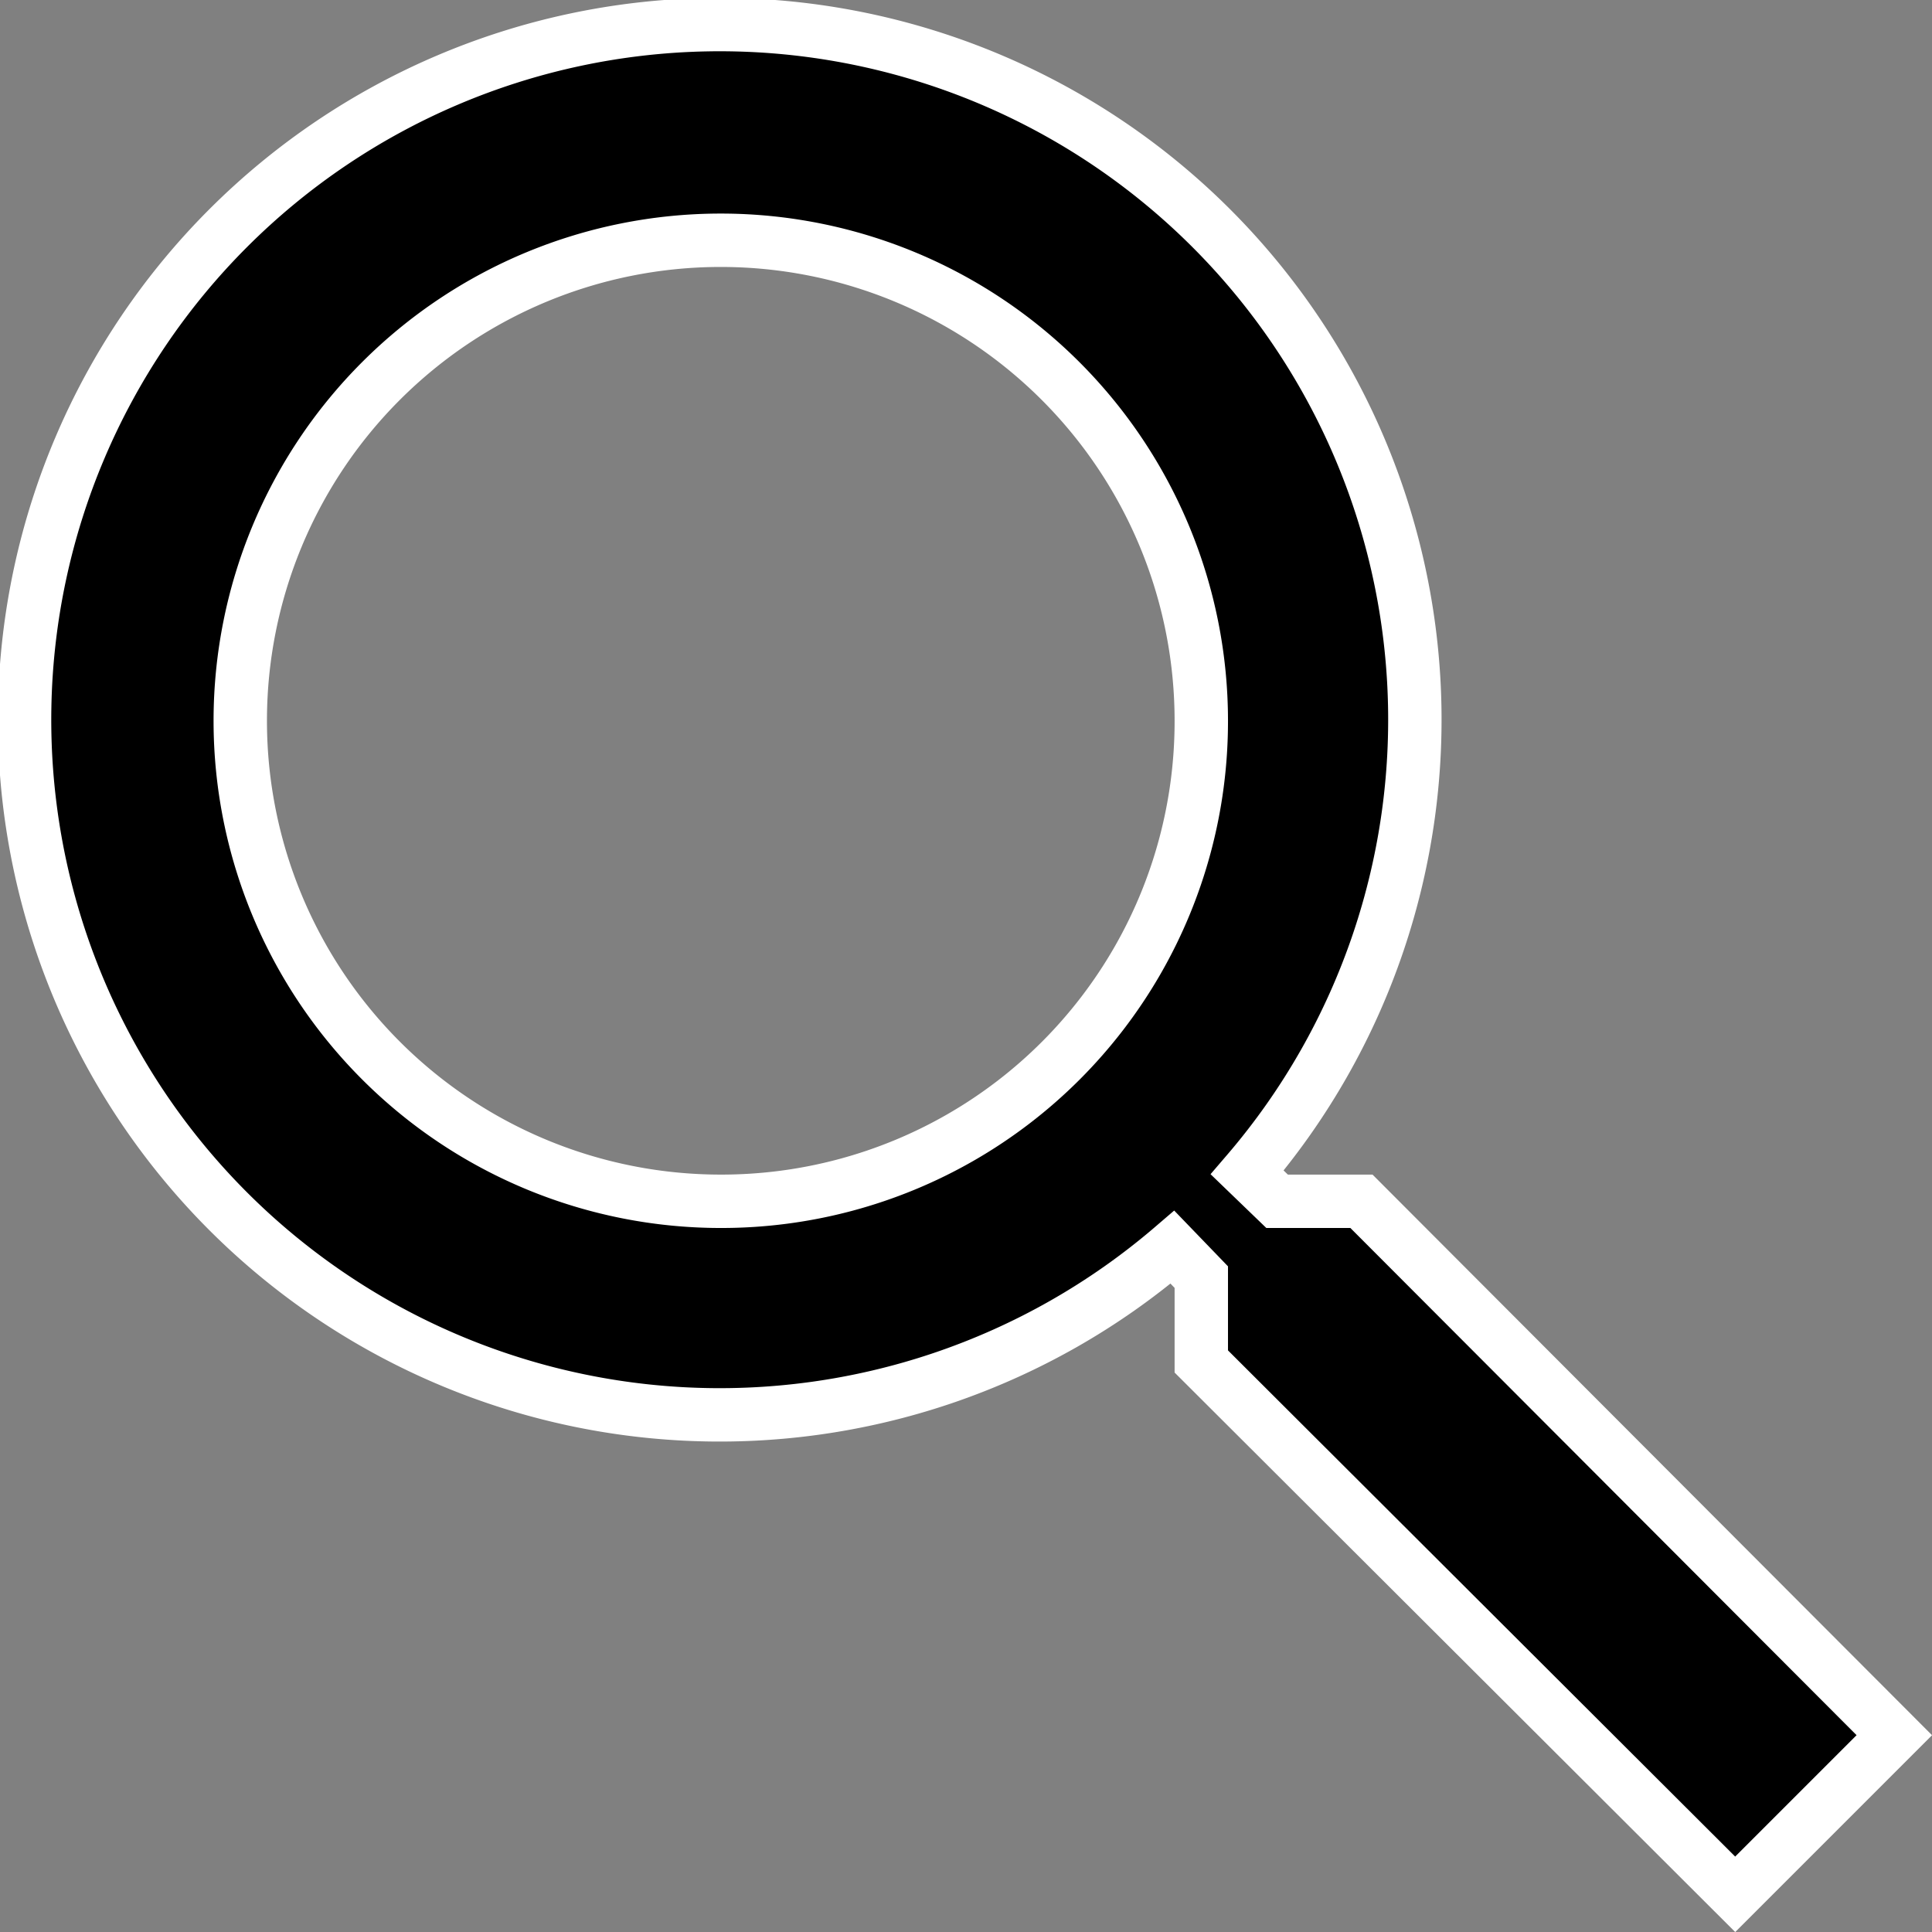 <svg xmlns="http://www.w3.org/2000/svg" width="18.093" height="18.093" viewBox="0 0 18.093 18.093"><rect x="0" y="0" width="18.093" height="18.093" fill="#808080" stroke="none"/><defs><style>.a{stroke:#fff;stroke-width:0.5px;}</style></defs><path class="a" d="M15.5,14h-.79l-.28-.27a6.51,6.51,0,1,0-.7.7l.27.28v.79l5,4.99L20.49,19Zm-6,0A4.5,4.5,0,1,1,14,9.5,4.494,4.494,0,0,1,9.5,14Z" transform="translate(-2.75 -2.75)"/></svg>